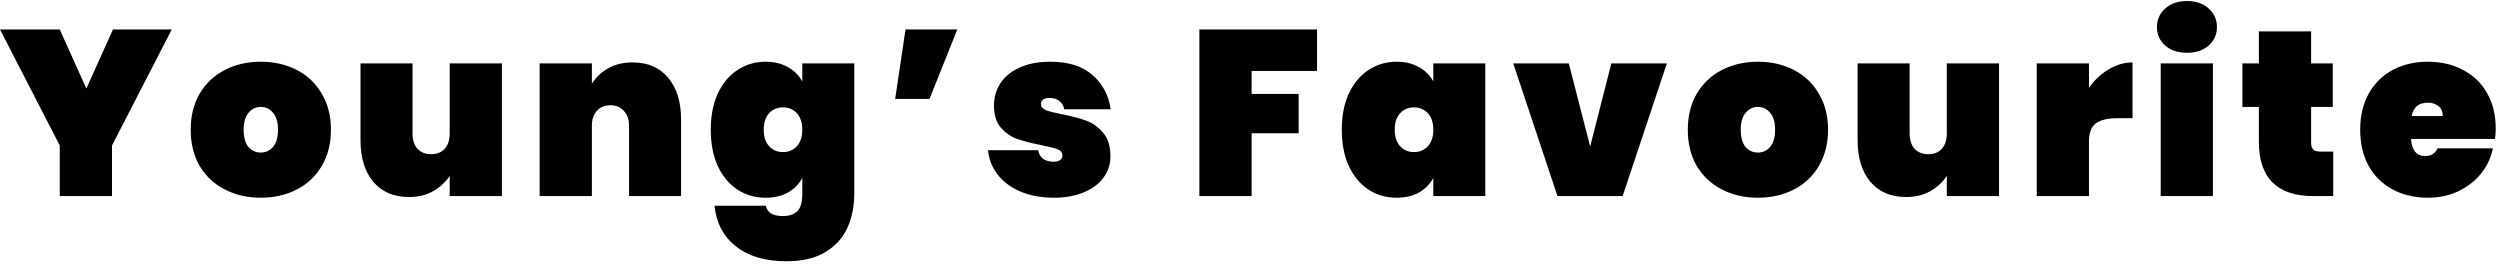 <svg width="510" height="54" viewBox="0 0 510 54" fill="none" xmlns="http://www.w3.org/2000/svg">
<path d="M35.04 6.016L22.848 29.68V40H12.192V29.68L0 6.016H12.192L17.616 18.064L23.04 6.016H35.04ZM53.206 40.336C50.486 40.336 48.038 39.776 45.862 38.656C43.687 37.536 41.974 35.936 40.727 33.856C39.511 31.744 38.903 29.28 38.903 26.464C38.903 23.648 39.511 21.2 40.727 19.12C41.974 17.008 43.687 15.392 45.862 14.272C48.038 13.152 50.486 12.592 53.206 12.592C55.926 12.592 58.374 13.152 60.55 14.272C62.727 15.392 64.422 17.008 65.638 19.12C66.886 21.2 67.51 23.648 67.51 26.464C67.51 29.28 66.886 31.744 65.638 33.856C64.422 35.936 62.727 37.536 60.55 38.656C58.374 39.776 55.926 40.336 53.206 40.336ZM53.206 31.12C54.199 31.12 55.031 30.736 55.703 29.968C56.374 29.168 56.711 28 56.711 26.464C56.711 24.928 56.374 23.776 55.703 23.008C55.031 22.208 54.199 21.808 53.206 21.808C52.215 21.808 51.383 22.208 50.711 23.008C50.038 23.776 49.703 24.928 49.703 26.464C49.703 28 50.023 29.168 50.663 29.968C51.334 30.736 52.182 31.12 53.206 31.12ZM102.394 12.928V40H91.738V35.872C90.906 37.152 89.786 38.192 88.378 38.992C87.002 39.792 85.354 40.192 83.434 40.192C80.33 40.192 77.898 39.152 76.138 37.072C74.41 34.992 73.546 32.176 73.546 28.624V12.928H84.154V27.28C84.154 28.56 84.49 29.584 85.162 30.352C85.866 31.088 86.794 31.456 87.946 31.456C89.13 31.456 90.058 31.088 90.73 30.352C91.402 29.584 91.738 28.56 91.738 27.28V12.928H102.394ZM129.047 12.736C132.151 12.736 134.567 13.776 136.295 15.856C138.055 17.936 138.935 20.752 138.935 24.304V40H128.327V25.648C128.327 24.368 127.975 23.36 127.271 22.624C126.599 21.856 125.687 21.472 124.535 21.472C123.351 21.472 122.423 21.856 121.751 22.624C121.079 23.36 120.743 24.368 120.743 25.648V40H110.087V12.928H120.743V17.056C121.575 15.776 122.679 14.736 124.055 13.936C125.463 13.136 127.127 12.736 129.047 12.736ZM156.18 12.592C157.94 12.592 159.46 12.96 160.74 13.696C162.02 14.4 162.996 15.376 163.668 16.624V12.928H174.276V39.52C174.276 42.048 173.812 44.352 172.884 46.432C171.956 48.512 170.452 50.176 168.372 51.424C166.324 52.672 163.684 53.296 160.452 53.296C156.1 53.296 152.644 52.272 150.084 50.224C147.556 48.208 146.116 45.456 145.764 41.968H156.228C156.516 43.376 157.668 44.08 159.684 44.08C160.932 44.08 161.908 43.76 162.612 43.12C163.316 42.48 163.668 41.28 163.668 39.52V36.304C162.996 37.552 162.02 38.544 160.74 39.28C159.46 39.984 157.94 40.336 156.18 40.336C154.068 40.336 152.164 39.792 150.468 38.704C148.772 37.584 147.428 35.984 146.436 33.904C145.476 31.792 144.996 29.312 144.996 26.464C144.996 23.616 145.476 21.152 146.436 19.072C147.428 16.96 148.772 15.36 150.468 14.272C152.164 13.152 154.068 12.592 156.18 12.592ZM163.668 26.464C163.668 25.024 163.3 23.904 162.564 23.104C161.828 22.304 160.884 21.904 159.732 21.904C158.58 21.904 157.636 22.304 156.9 23.104C156.164 23.904 155.796 25.024 155.796 26.464C155.796 27.904 156.164 29.024 156.9 29.824C157.636 30.624 158.58 31.024 159.732 31.024C160.884 31.024 161.828 30.624 162.564 29.824C163.3 29.024 163.668 27.904 163.668 26.464ZM184.725 6.016H195.285L189.621 20.176H182.613L184.725 6.016ZM215.009 40.336C212.449 40.336 210.177 39.92 208.193 39.088C206.241 38.256 204.689 37.104 203.537 35.632C202.385 34.16 201.729 32.496 201.569 30.64H211.793C211.921 31.44 212.257 32.032 212.801 32.416C213.377 32.8 214.097 32.992 214.961 32.992C215.505 32.992 215.937 32.88 216.257 32.656C216.577 32.4 216.737 32.096 216.737 31.744C216.737 31.136 216.401 30.704 215.729 30.448C215.057 30.192 213.921 29.904 212.321 29.584C210.369 29.2 208.753 28.784 207.473 28.336C206.225 27.888 205.121 27.12 204.161 26.032C203.233 24.944 202.769 23.44 202.769 21.52C202.769 19.856 203.201 18.352 204.065 17.008C204.961 15.632 206.273 14.56 208.001 13.792C209.729 12.992 211.825 12.592 214.289 12.592C217.937 12.592 220.785 13.488 222.833 15.28C224.913 17.072 226.161 19.408 226.577 22.288H217.121C216.961 21.552 216.625 20.992 216.113 20.608C215.601 20.192 214.913 19.984 214.049 19.984C213.505 19.984 213.089 20.096 212.801 20.32C212.513 20.512 212.369 20.816 212.369 21.232C212.369 21.776 212.705 22.192 213.377 22.48C214.049 22.736 215.121 23.008 216.593 23.296C218.545 23.68 220.193 24.112 221.537 24.592C222.881 25.072 224.049 25.904 225.041 27.088C226.033 28.24 226.529 29.84 226.529 31.888C226.529 33.488 226.065 34.928 225.137 36.208C224.209 37.488 222.865 38.496 221.105 39.232C219.377 39.968 217.345 40.336 215.009 40.336ZM268.674 6.016V14.464H255.33V19.168H264.93V27.184H255.33V40H244.674V6.016H268.674ZM273.724 26.464C273.724 23.616 274.204 21.152 275.164 19.072C276.156 16.96 277.5 15.36 279.196 14.272C280.892 13.152 282.796 12.592 284.908 12.592C286.668 12.592 288.188 12.96 289.468 13.696C290.748 14.4 291.724 15.376 292.396 16.624V12.928H303.004V40H292.396V36.304C291.724 37.552 290.748 38.544 289.468 39.28C288.188 39.984 286.668 40.336 284.908 40.336C282.796 40.336 280.892 39.792 279.196 38.704C277.5 37.584 276.156 35.984 275.164 33.904C274.204 31.792 273.724 29.312 273.724 26.464ZM292.396 26.464C292.396 25.024 292.028 23.904 291.292 23.104C290.556 22.304 289.612 21.904 288.46 21.904C287.308 21.904 286.364 22.304 285.628 23.104C284.892 23.904 284.524 25.024 284.524 26.464C284.524 27.904 284.892 29.024 285.628 29.824C286.364 30.624 287.308 31.024 288.46 31.024C289.612 31.024 290.556 30.624 291.292 29.824C292.028 29.024 292.396 27.904 292.396 26.464ZM324.397 29.872L328.717 12.928H340.045L331.021 40H317.725L308.701 12.928H320.029L324.397 29.872ZM358.616 40.336C355.896 40.336 353.448 39.776 351.272 38.656C349.096 37.536 347.384 35.936 346.136 33.856C344.92 31.744 344.312 29.28 344.312 26.464C344.312 23.648 344.92 21.2 346.136 19.12C347.384 17.008 349.096 15.392 351.272 14.272C353.448 13.152 355.896 12.592 358.616 12.592C361.336 12.592 363.784 13.152 365.96 14.272C368.136 15.392 369.832 17.008 371.048 19.12C372.296 21.2 372.92 23.648 372.92 26.464C372.92 29.28 372.296 31.744 371.048 33.856C369.832 35.936 368.136 37.536 365.96 38.656C363.784 39.776 361.336 40.336 358.616 40.336ZM358.616 31.12C359.608 31.12 360.44 30.736 361.112 29.968C361.784 29.168 362.12 28 362.12 26.464C362.12 24.928 361.784 23.776 361.112 23.008C360.44 22.208 359.608 21.808 358.616 21.808C357.624 21.808 356.792 22.208 356.12 23.008C355.448 23.776 355.112 24.928 355.112 26.464C355.112 28 355.432 29.168 356.072 29.968C356.744 30.736 357.592 31.12 358.616 31.12ZM407.803 12.928V40H397.147V35.872C396.315 37.152 395.195 38.192 393.787 38.992C392.411 39.792 390.763 40.192 388.843 40.192C385.739 40.192 383.307 39.152 381.547 37.072C379.819 34.992 378.955 32.176 378.955 28.624V12.928H389.563V27.28C389.563 28.56 389.899 29.584 390.571 30.352C391.275 31.088 392.203 31.456 393.355 31.456C394.539 31.456 395.467 31.088 396.139 30.352C396.811 29.584 397.147 28.56 397.147 27.28V12.928H407.803ZM426.152 17.92C427.24 16.352 428.568 15.104 430.136 14.176C431.704 13.216 433.336 12.736 435.032 12.736V24.112H432.008C429.992 24.112 428.504 24.464 427.544 25.168C426.616 25.872 426.152 27.12 426.152 28.912V40H415.496V12.928H426.152V17.92ZM446.159 10.768C444.303 10.768 442.815 10.272 441.695 9.28C440.575 8.288 440.015 7.04 440.015 5.536C440.015 4 440.575 2.736 441.695 1.744C442.815 0.72 444.303 0.208 446.159 0.208C447.983 0.208 449.455 0.72 450.575 1.744C451.695 2.736 452.255 4 452.255 5.536C452.255 7.04 451.695 8.288 450.575 9.28C449.455 10.272 447.983 10.768 446.159 10.768ZM451.439 12.928V40H440.783V12.928H451.439ZM475.979 30.928V40H471.947C464.523 40 460.811 36.304 460.811 28.912V21.808H457.451V12.928H460.811V6.4H471.467V12.928H475.883V21.808H471.467V29.104C471.467 29.744 471.611 30.208 471.899 30.496C472.219 30.784 472.731 30.928 473.435 30.928H475.979ZM509.126 26.224C509.126 26.96 509.078 27.664 508.982 28.336H491.846C492.006 30.672 492.982 31.84 494.774 31.84C495.926 31.84 496.758 31.312 497.27 30.256H508.55C508.166 32.176 507.35 33.904 506.102 35.44C504.886 36.944 503.334 38.144 501.446 39.04C499.59 39.904 497.542 40.336 495.302 40.336C492.614 40.336 490.214 39.776 488.102 38.656C486.022 37.536 484.39 35.936 483.206 33.856C482.054 31.744 481.478 29.28 481.478 26.464C481.478 23.648 482.054 21.2 483.206 19.12C484.39 17.008 486.022 15.392 488.102 14.272C490.214 13.152 492.614 12.592 495.302 12.592C497.99 12.592 500.374 13.152 502.454 14.272C504.566 15.36 506.198 16.928 507.35 18.976C508.534 21.024 509.126 23.44 509.126 26.224ZM498.326 23.68C498.326 22.784 498.038 22.112 497.462 21.664C496.886 21.184 496.166 20.944 495.302 20.944C493.414 20.944 492.31 21.856 491.99 23.68H498.326Z" fill="black"/>
</svg>
